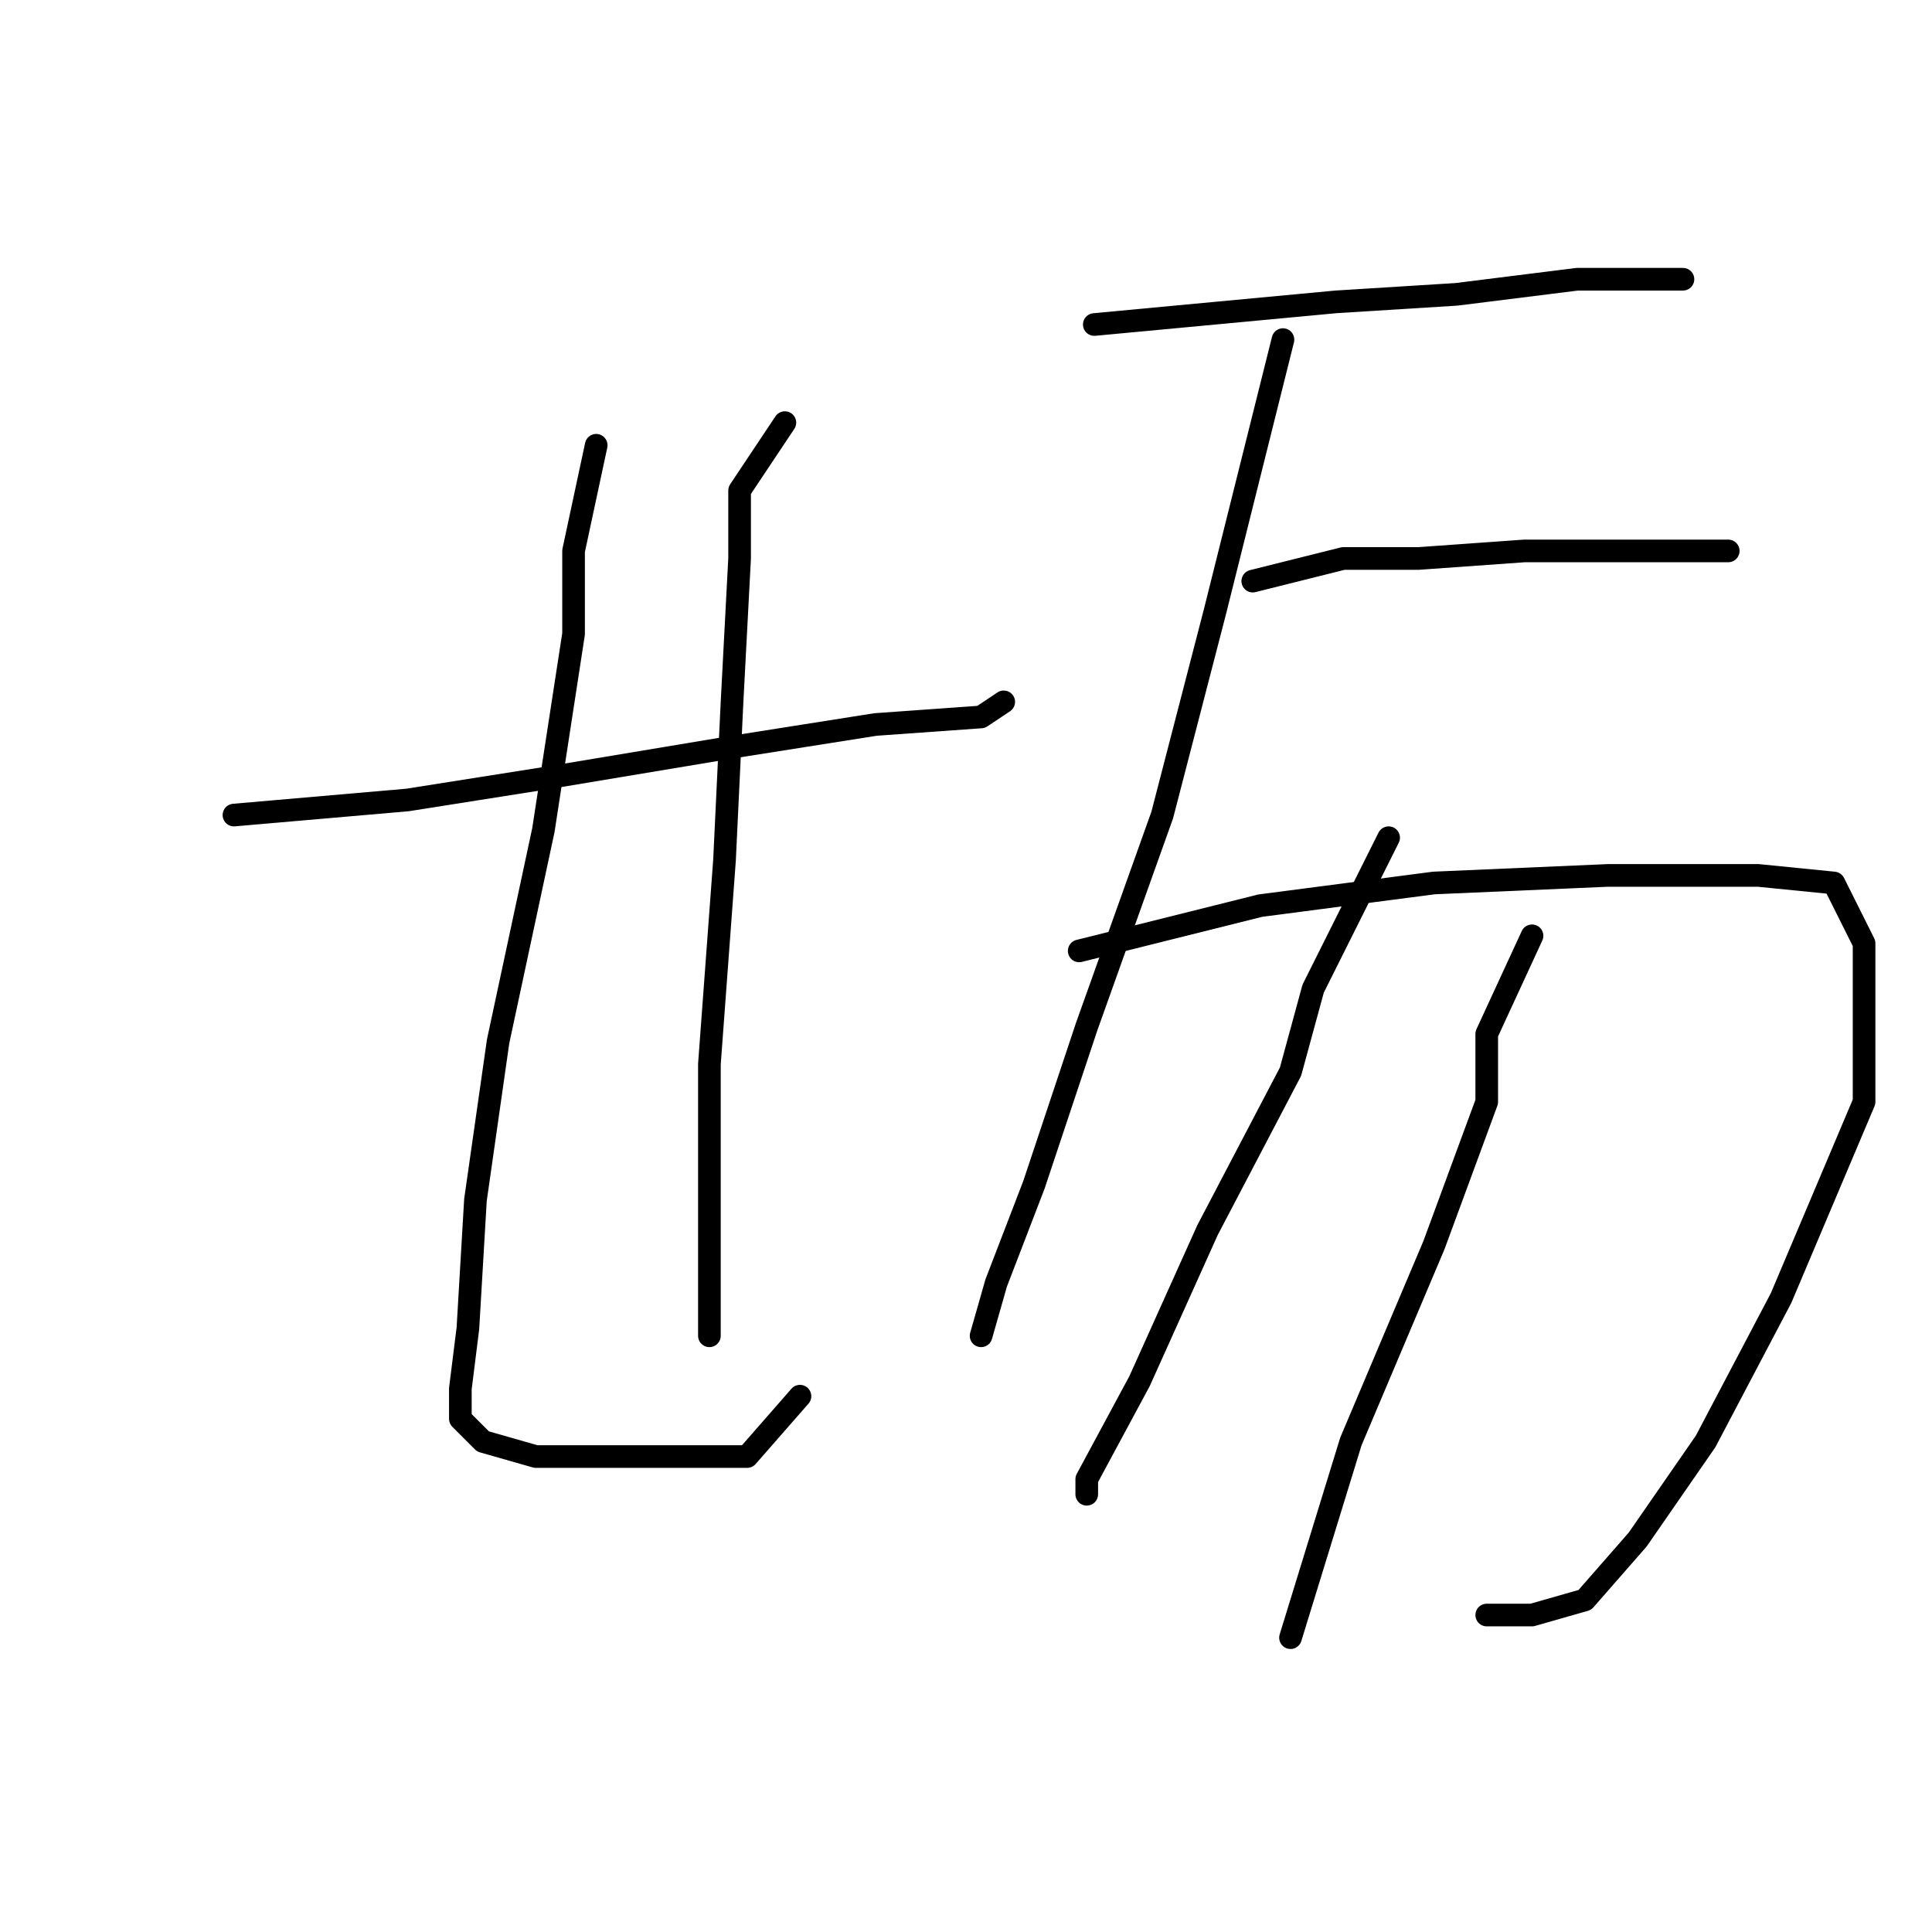 <?xml version="1.0" standalone="no"?>
    <svg width="256" height="256" xmlns="http://www.w3.org/2000/svg" version="1.1">
    <polyline stroke="black" stroke-width="3" stroke-linecap="round" fill="transparent" stroke-linejoin="round" points="31 108 54 106 73 103 97 99 116 96 130 95 133 93 133 93 " />
        <polyline stroke="black" stroke-width="3" stroke-linecap="round" fill="transparent" stroke-linejoin="round" points="79 59 76 73 76 84 72 110 66 138 63 159 62 176 61 184 61 188 64 191 71 193 79 193 91 193 99 193 106 185 106 185 " />
        <polyline stroke="black" stroke-width="3" stroke-linecap="round" fill="transparent" stroke-linejoin="round" points="104 56 98 65 98 74 97 93 96 114 94 141 94 162 94 176 94 177 94 177 " />
        <polyline stroke="black" stroke-width="3" stroke-linecap="round" fill="transparent" stroke-linejoin="round" points="145 43 177 40 193 39 209 37 221 37 223 37 223 37 " />
        <polyline stroke="black" stroke-width="3" stroke-linecap="round" fill="transparent" stroke-linejoin="round" points="170 45 161 81 154 108 144 136 137 157 132 170 130 177 130 177 " />
        <polyline stroke="black" stroke-width="3" stroke-linecap="round" fill="transparent" stroke-linejoin="round" points="166 77 178 74 188 74 202 73 216 73 227 73 229 73 229 73 " />
        <polyline stroke="black" stroke-width="3" stroke-linecap="round" fill="transparent" stroke-linejoin="round" points="143 126 167 120 190 117 213 116 233 116 243 117 247 125 247 146 236 172 226 191 217 204 210 212 203 214 197 214 197 214 " />
        <polyline stroke="black" stroke-width="3" stroke-linecap="round" fill="transparent" stroke-linejoin="round" points="184 111 174 131 171 142 160 163 151 183 144 196 144 198 144 198 " />
        <polyline stroke="black" stroke-width="3" stroke-linecap="round" fill="transparent" stroke-linejoin="round" points="203 124 197 137 197 146 190 165 179 191 171 217 171 217 " />
        </svg>